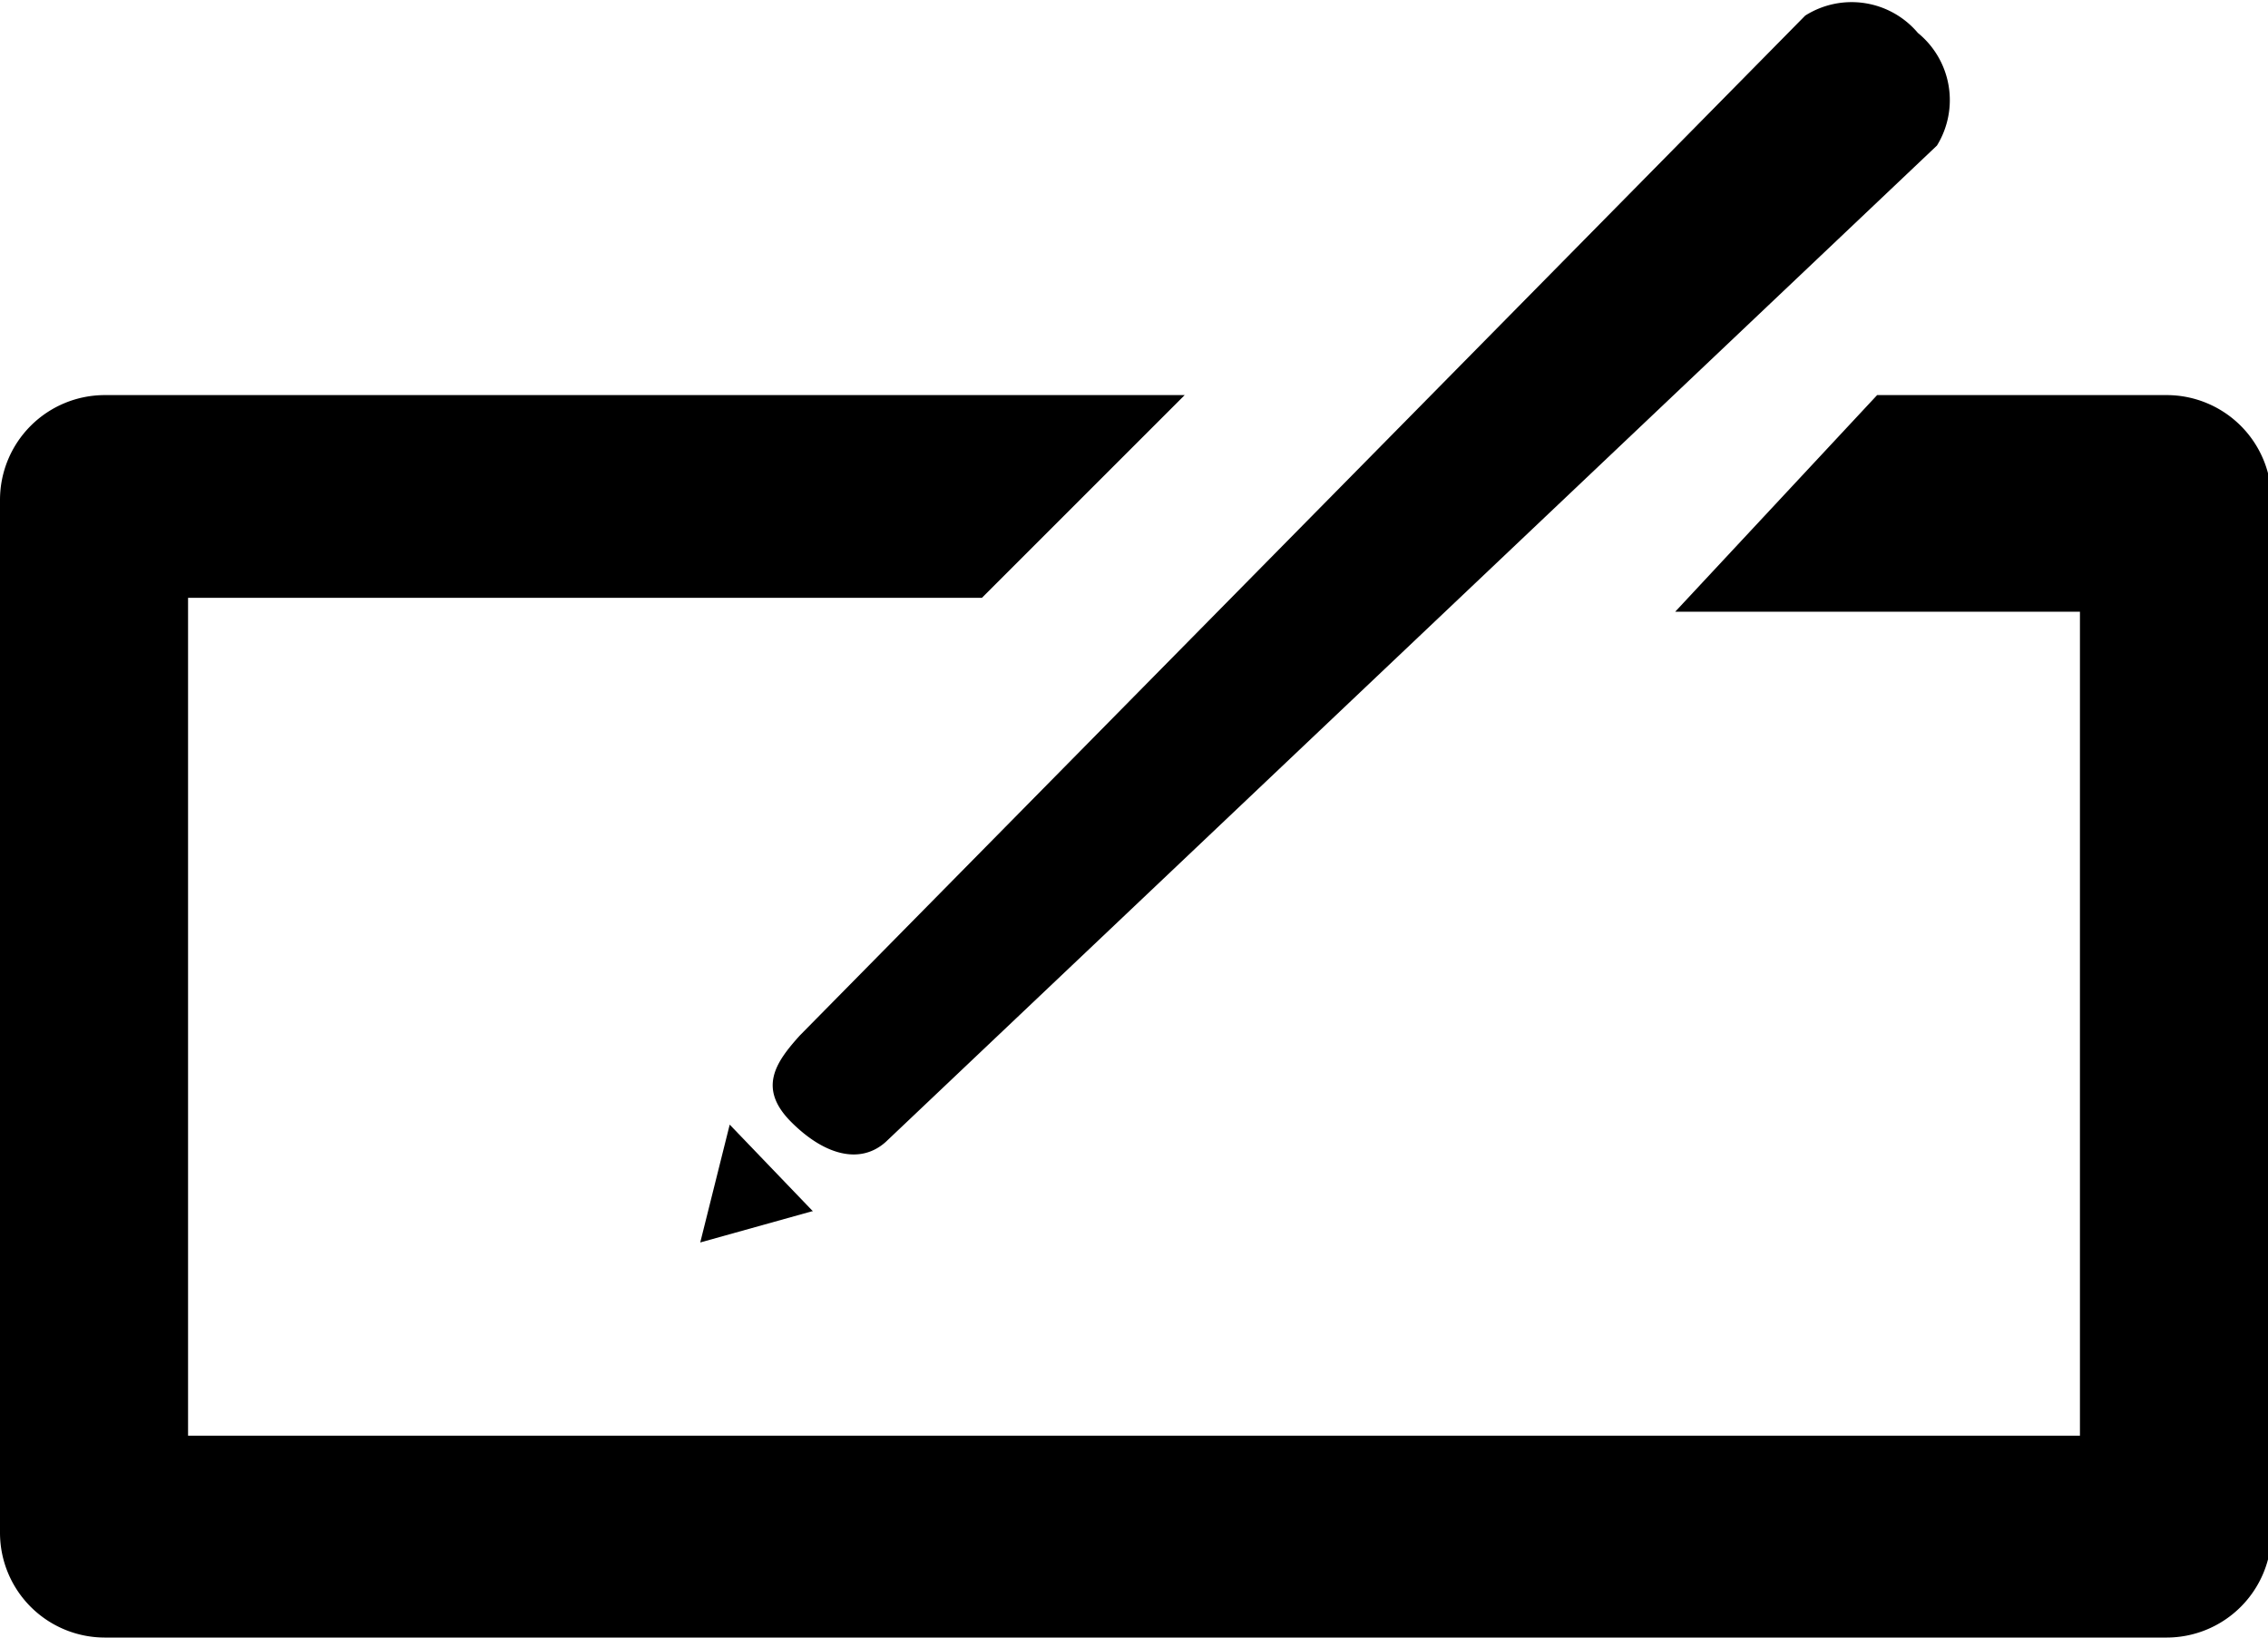 <svg xmlns="http://www.w3.org/2000/svg" viewBox="0 0 26.17 18.9"><title>ICONES_Fichier 41</title><g id="Calque_2" data-name="Calque 2"><g id="Calque_1-2" data-name="Calque 1"><path d="M13.67,4.56,11.33,6.9H2.17v9.67H24V7.06H19.33l2.33-2.5H25a1.21,1.21,0,0,1,1.21,1.21V17.69A1.21,1.21,0,0,1,25,18.9H1.21A1.21,1.21,0,0,1,0,17.69V5.77A1.21,1.21,0,0,1,1.21,4.56Z"/><path d="M9.13,12.95h0c-.39-.39-.18-.69.1-1L20.83.18a1,1,0,0,1,1.3.2h0a1,1,0,0,1,.22,1.3L10.22,13.18C9.93,13.44,9.52,13.34,9.13,12.95Z"/><polygon points="9.37 13.98 9.38 13.98 8.42 12.98 8.08 14.34 9.37 13.98 9.37 13.98"/></g></g></svg>